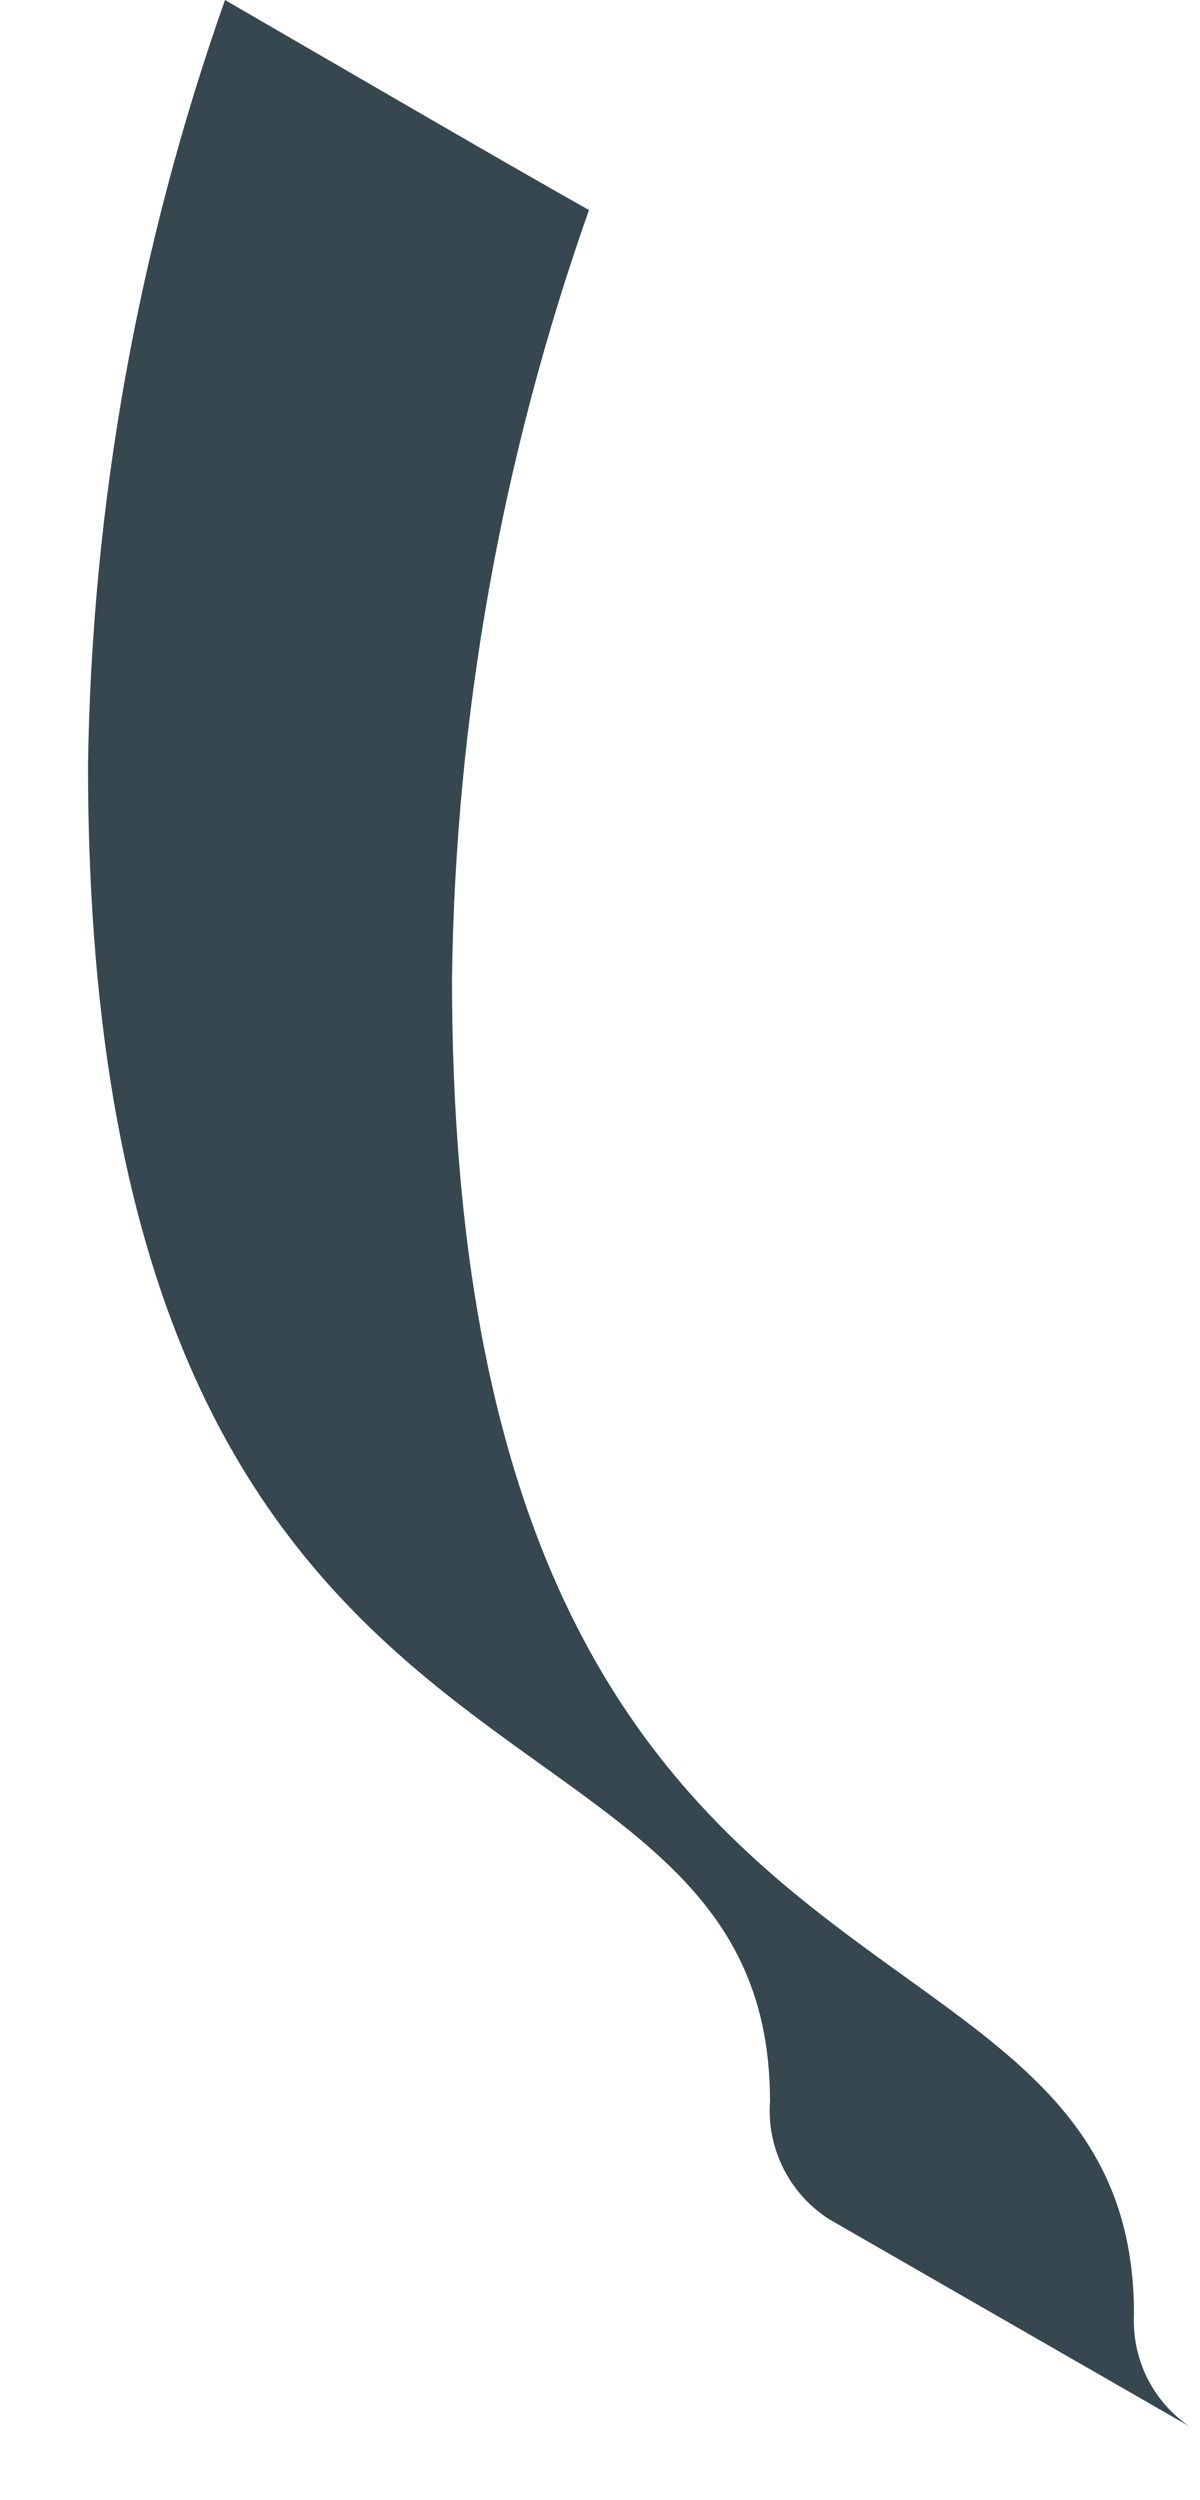 <?xml version="1.0" encoding="UTF-8" standalone="no"?><svg width='12' height='25' viewBox='0 0 12 25' fill='none' xmlns='http://www.w3.org/2000/svg'>
<path d='M11.89 24.26C11.35 23.95 8.41 22.26 8.29 22.19C8.095 22.065 7.937 21.889 7.833 21.681C7.729 21.473 7.683 21.242 7.7 21.01C7.7 16.57 0.88 18.68 0.88 7.65C0.918 5.043 1.381 2.459 2.25 0C3.51 0.73 5.14 1.68 5.89 2.1C5.018 4.568 4.555 7.162 4.52 9.78C4.52 20.78 11.34 18.7 11.34 23.14C11.329 23.358 11.373 23.576 11.469 23.772C11.566 23.968 11.71 24.136 11.89 24.26Z' fill='#37474F'/>
</svg>
